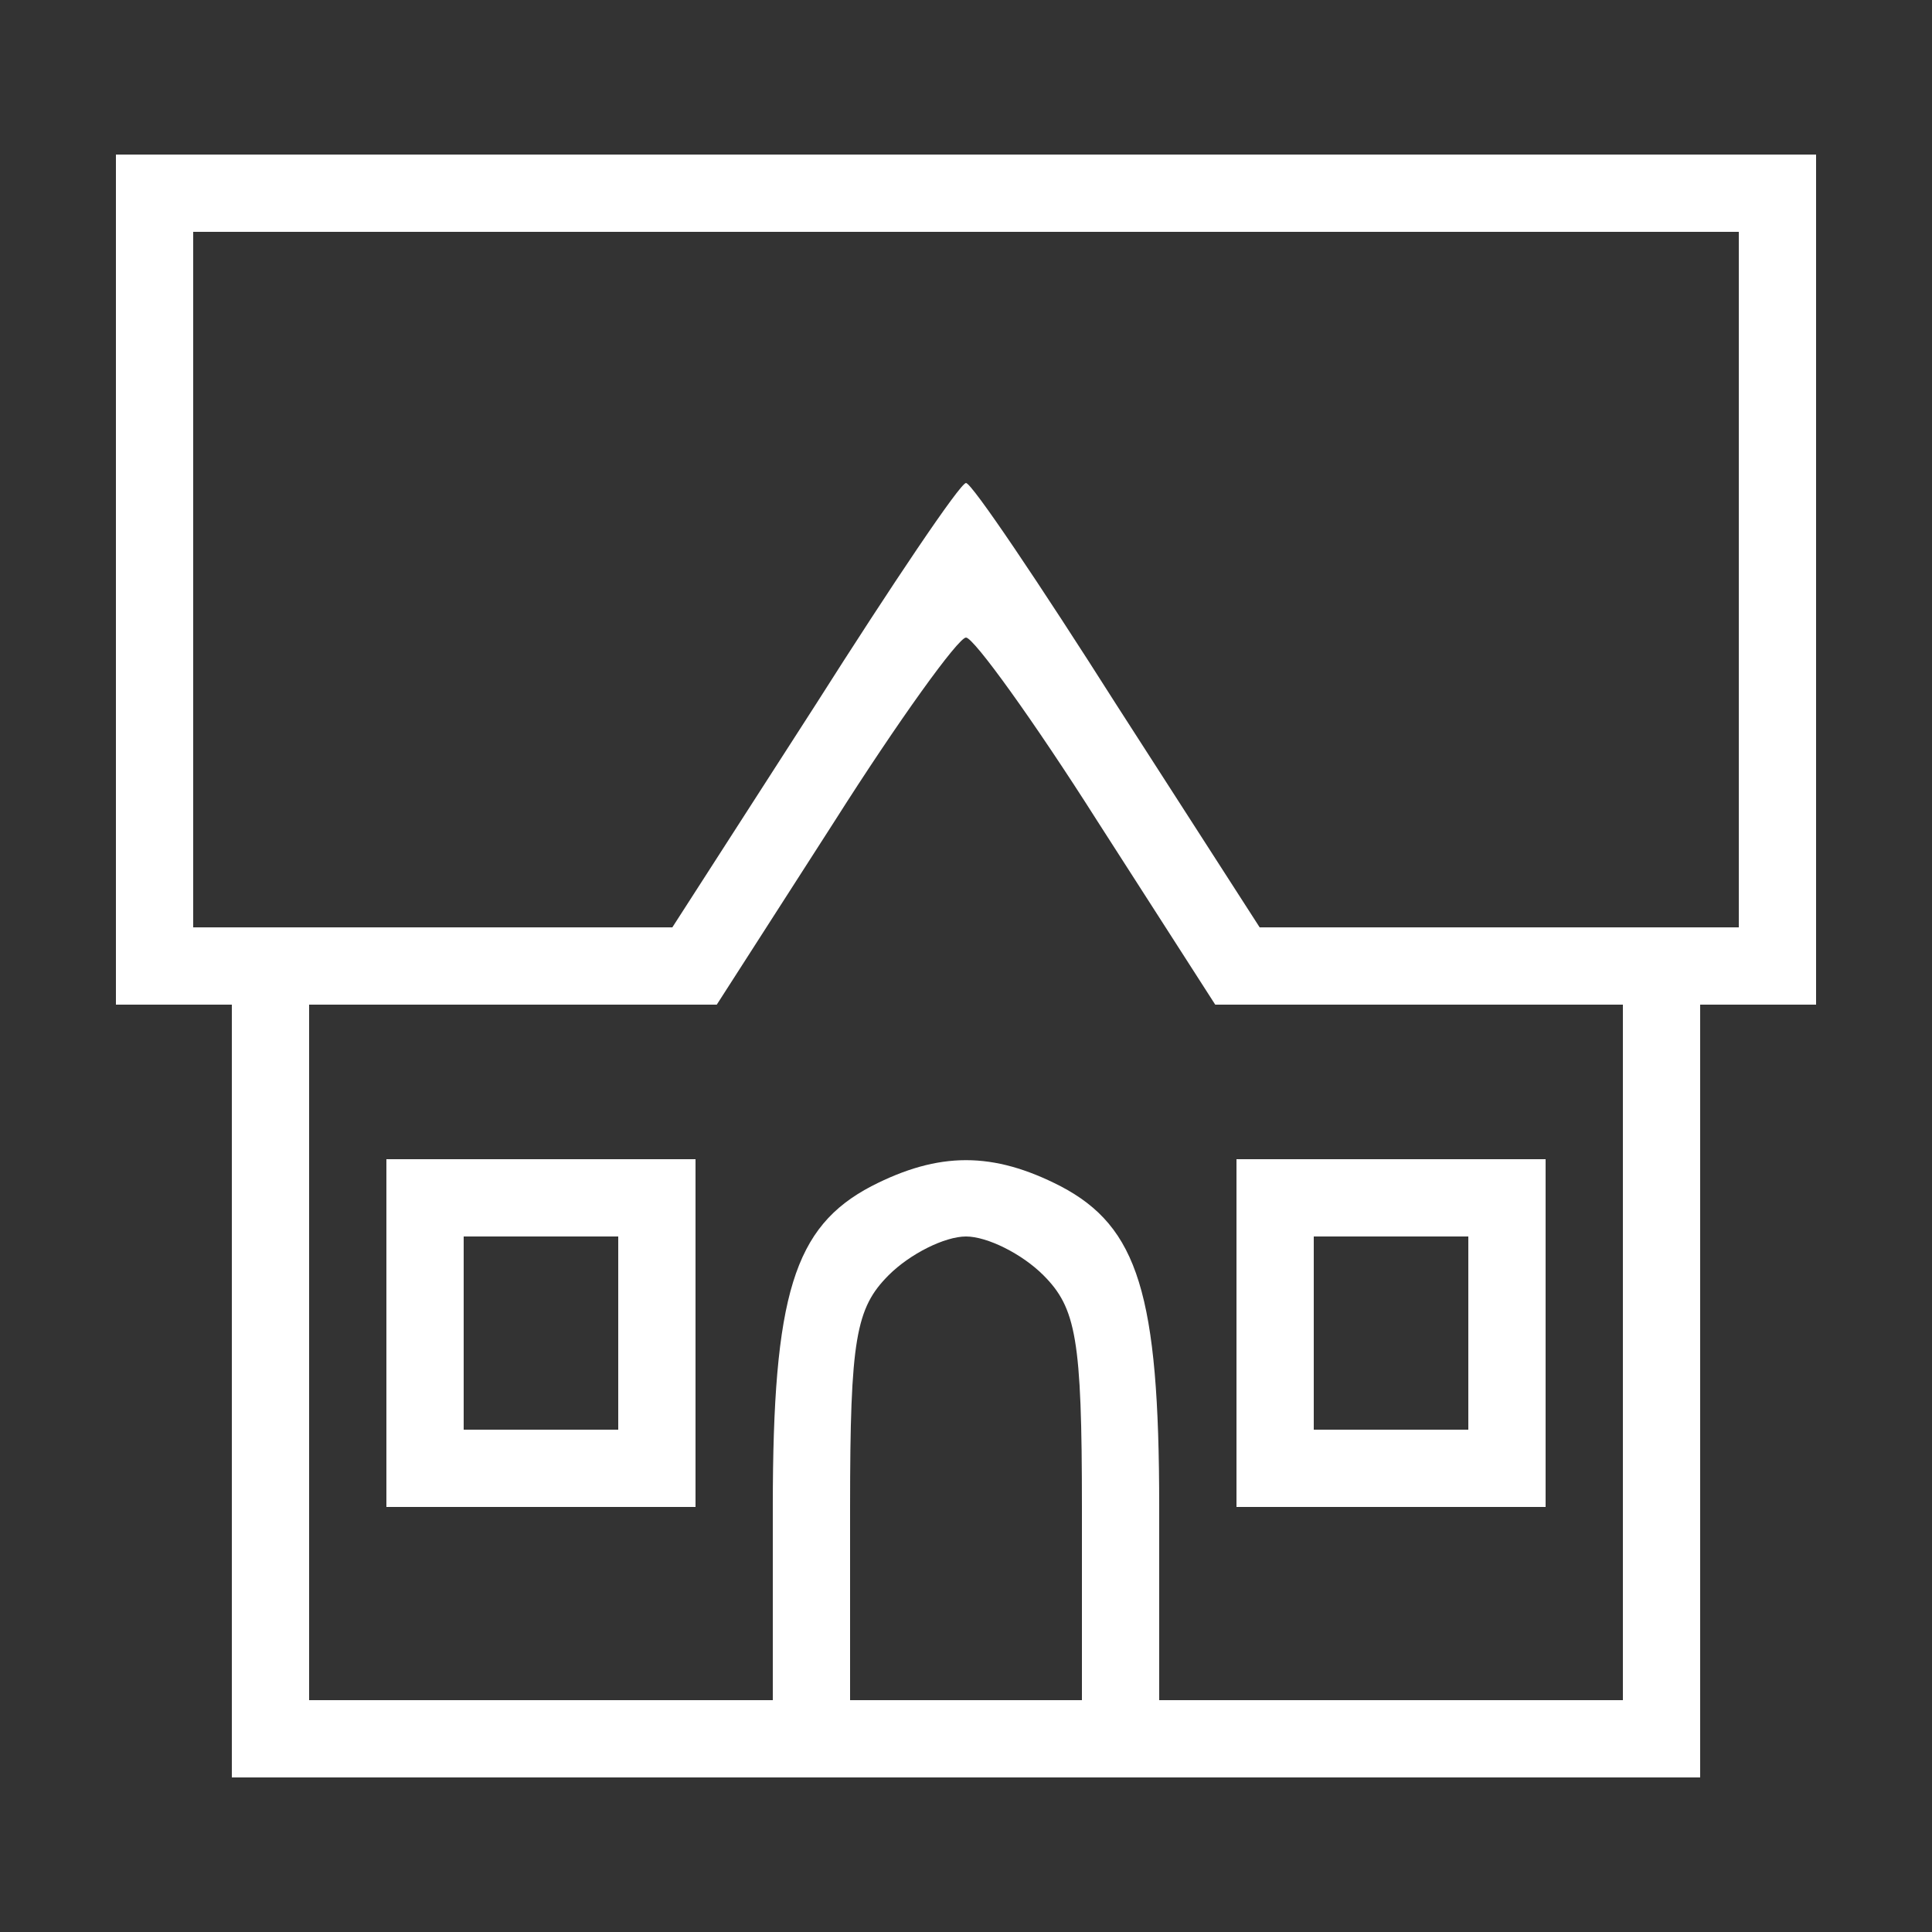 <?xml version="1.0" standalone="no"?>
<!DOCTYPE svg PUBLIC "-//W3C//DTD SVG 20010904//EN"
 "http://www.w3.org/TR/2001/REC-SVG-20010904/DTD/svg10.dtd">
<svg version="1.0" xmlns="http://www.w3.org/2000/svg"
 width="100pt" height="100pt" viewBox="0 0 100 100"
 preserveAspectRatio="xMidYMid meet">

<rect x="0" y="0" width="100" height="100" fill="#333333" stroke="none"/>

<g transform="translate(0,100) scale(0.1,-0.1)"
fill="#fff" stroke="none">
<path d="M60 700 l0 -220 30 0 30 0 0 -200 0 -200 380 0 380 0 0 200 0 200 30
0 30 0 0 220 0 220 -440 0 -440 0 0 -220z m840 0 l0 -180 -124 0 -124 0 -74
115 c-40 63 -75 115 -78 115 -3 0 -38 -52 -78 -115 l-74 -115 -124 0 -124 0 0
180 0 180 400 0 400 0 0 -180z m-332 -125 l61 -95 106 0 105 0 0 -180 0 -180
-120 0 -120 0 0 100 c0 110 -11 145 -51 166 -35 18 -63 18 -98 0 -40 -21 -51
-56 -51 -166 l0 -100 -120 0 -120 0 0 180 0 180 105 0 106 0 61 95 c33 52 64
95 68 95 4 0 35 -43 68 -95z m-28 -235 c17 -17 20 -33 20 -120 l0 -100 -60 0
-60 0 0 100 c0 87 3 103 20 120 11 11 29 20 40 20 11 0 29 -9 40 -20z"/>
<path d="M200 310 l0 -90 80 0 80 0 0 90 0 90 -80 0 -80 0 0 -90z m120 0 l0
-50 -40 0 -40 0 0 50 0 50 40 0 40 0 0 -50z"/>
<path d="M640 310 l0 -90 80 0 80 0 0 90 0 90 -80 0 -80 0 0 -90z m120 0 l0
-50 -40 0 -40 0 0 50 0 50 40 0 40 0 0 -50z"/>
</g>
</svg>
